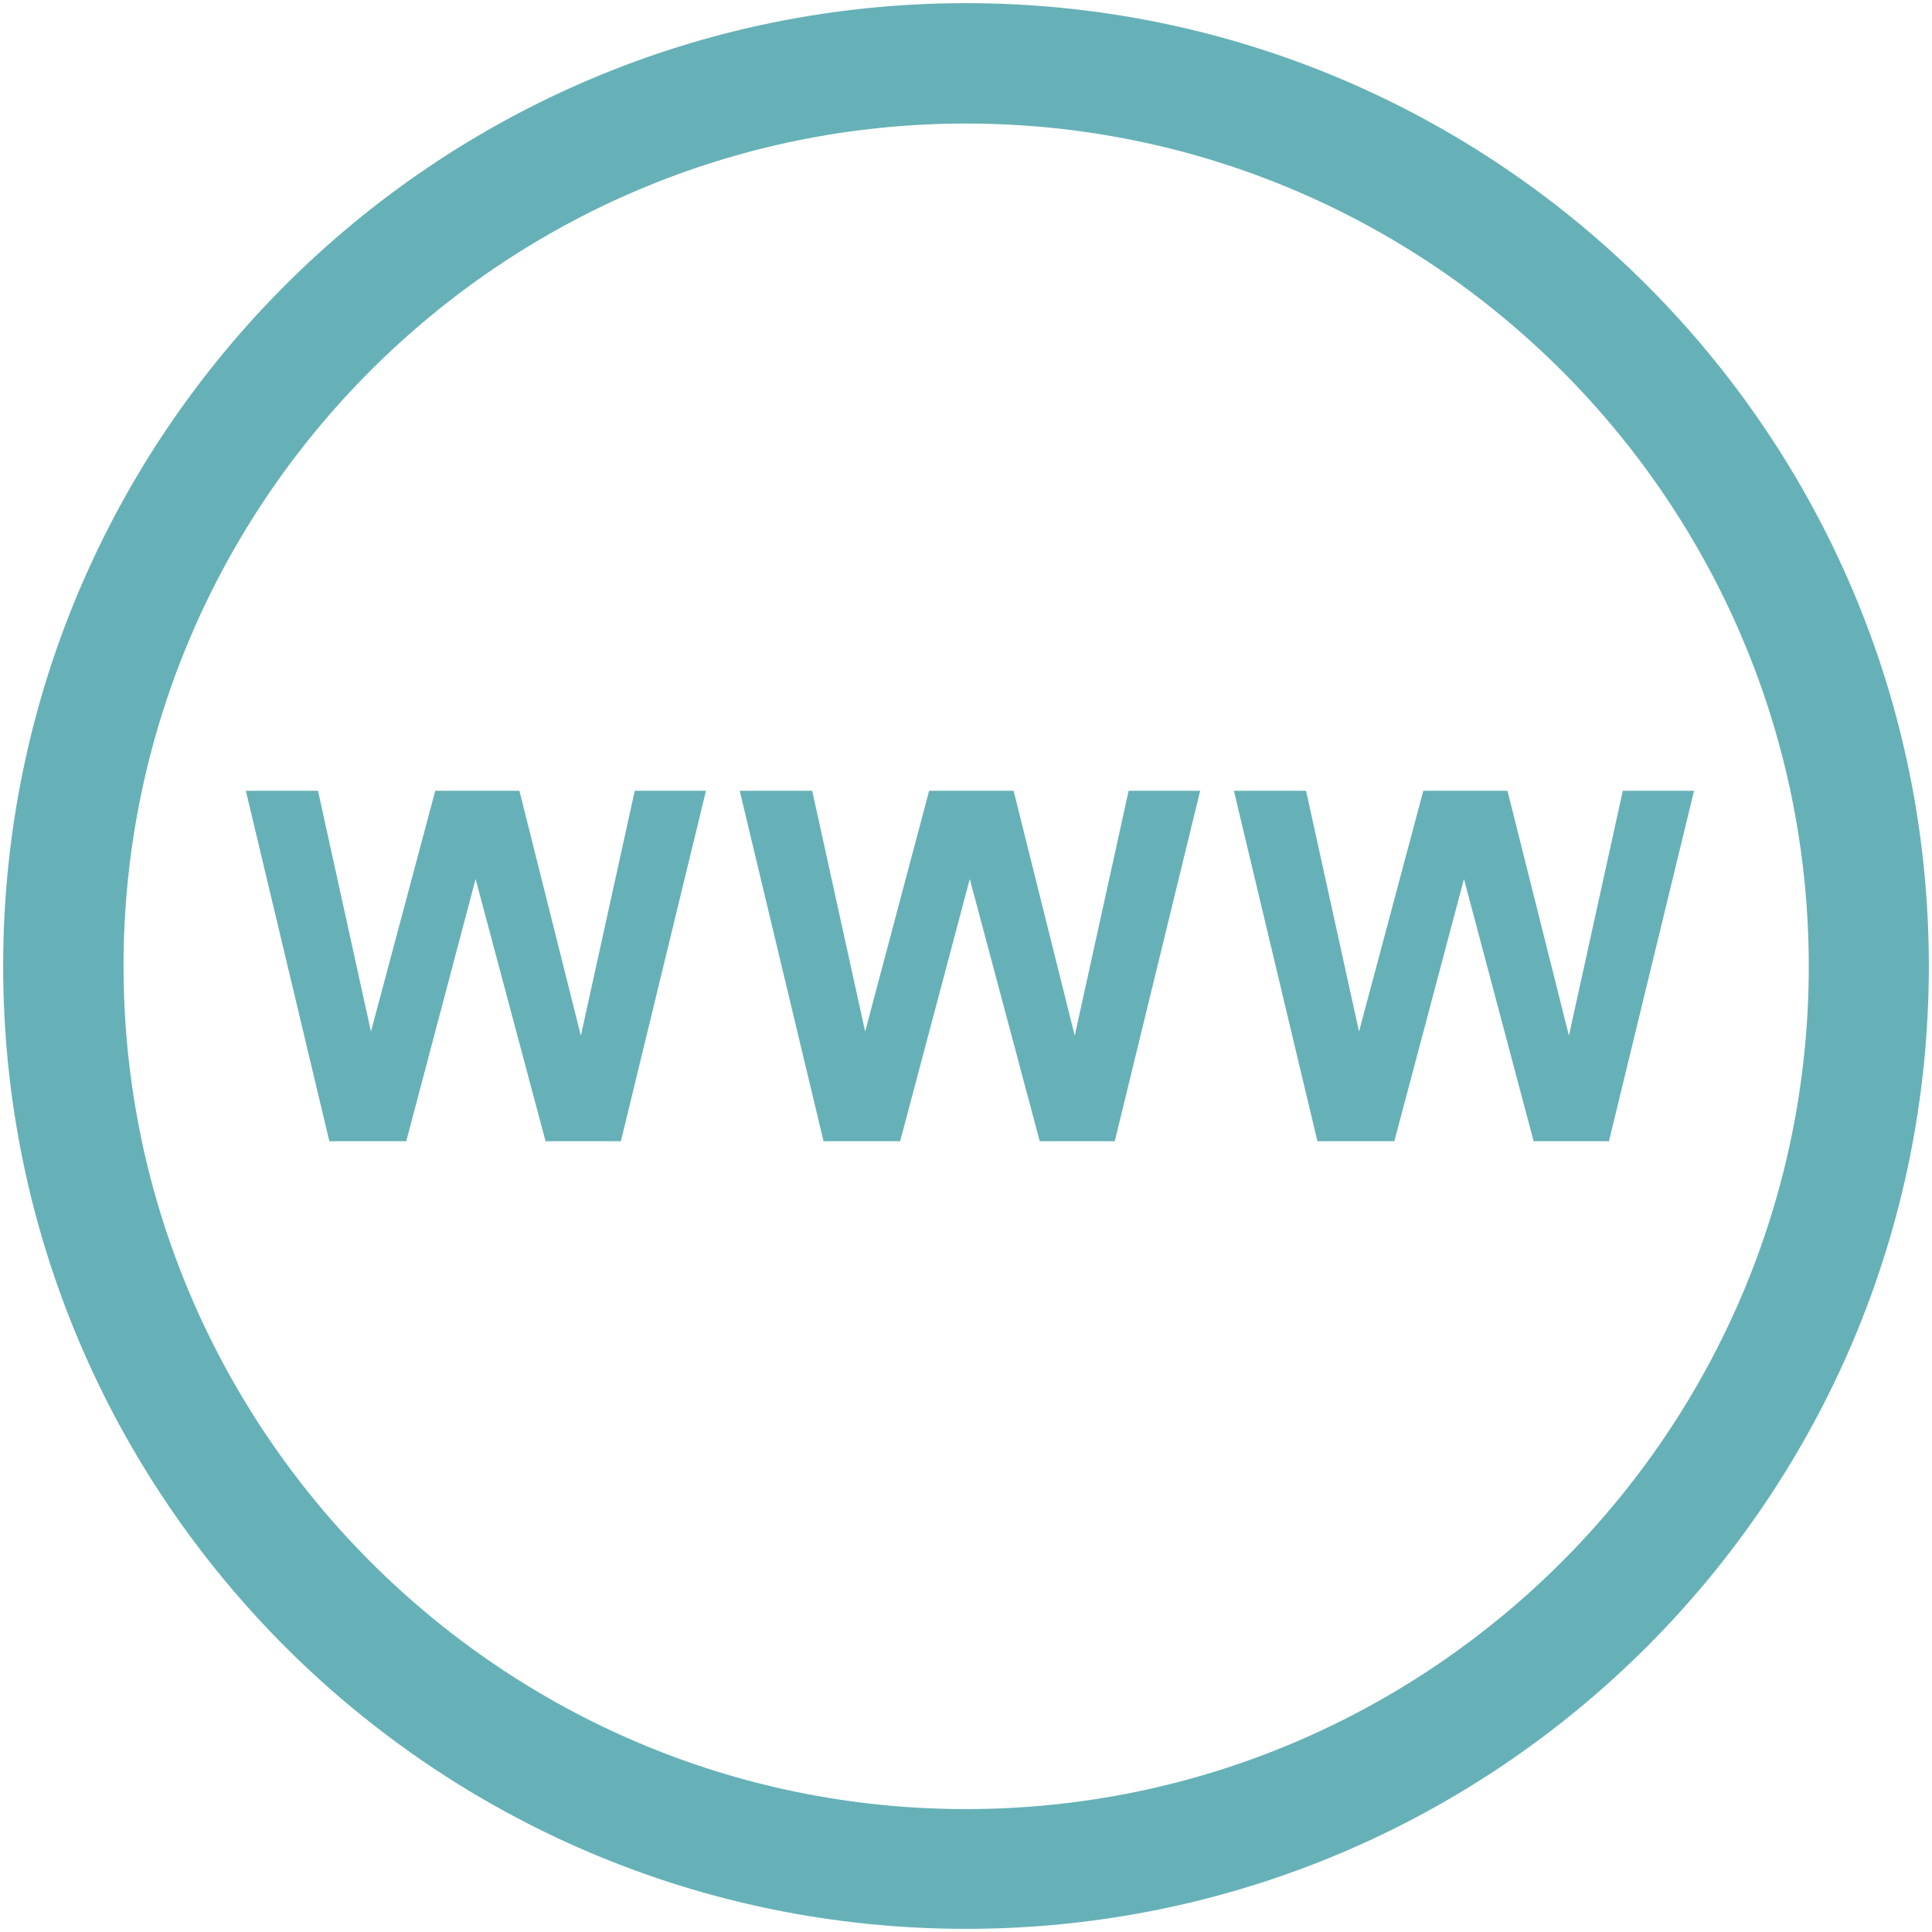 <?xml version="1.0" encoding="utf-8"?>
<!-- Generator: Adobe Illustrator 18.0.0, SVG Export Plug-In . SVG Version: 6.00 Build 0)  -->
<!DOCTYPE svg PUBLIC "-//W3C//DTD SVG 1.1//EN" "http://www.w3.org/Graphics/SVG/1.1/DTD/svg11.dtd">
<svg version="1.1" id="Capa_1" xmlns="http://www.w3.org/2000/svg" xmlns:xlink="http://www.w3.org/1999/xlink" x="0px" y="0px"
	 viewBox="-0.5 89.5 613 613" enable-background="new -0.5 89.5 613 613" xml:space="preserve">
<g>
	<path fill="#66B1B7" d="M306,701.5c168.7,0,305.5-136.8,305.5-305.5S474.7,90.5,306,90.5S0.5,227.3,0.5,396S137.3,701.5,306,701.5z
		 M306,128.7c147.4,0,267.4,119.9,267.4,267.4c0,147.4-119.9,267.4-267.4,267.4S38.7,543.4,38.7,396S158.6,128.7,306,128.7z"/>
	<polygon fill="#66B1B7" points="150.4,368.4 172.6,451.6 196.5,451.6 223.5,340.4 200.9,340.4 183.8,418.1 164.3,340.4 
		137.6,340.4 117.2,416.8 100.4,340.4 77.5,340.4 104,451.6 128.4,451.6 	"/>
	<polygon fill="#66B1B7" points="285.1,451.6 307.2,368.4 329.4,451.6 353.2,451.6 380.3,340.4 357.6,340.4 340.5,418.1 
		321.1,340.4 294.3,340.4 274,416.8 257.2,340.4 234.2,340.4 260.8,451.6 	"/>
	<polygon fill="#66B1B7" points="441.9,451.6 464,368.4 486.1,451.6 510,451.6 537,340.4 514.4,340.4 497.3,418.1 477.8,340.4 
		451.1,340.4 430.7,416.8 413.9,340.4 391,340.4 417.5,451.6 	"/>
</g>
</svg>
